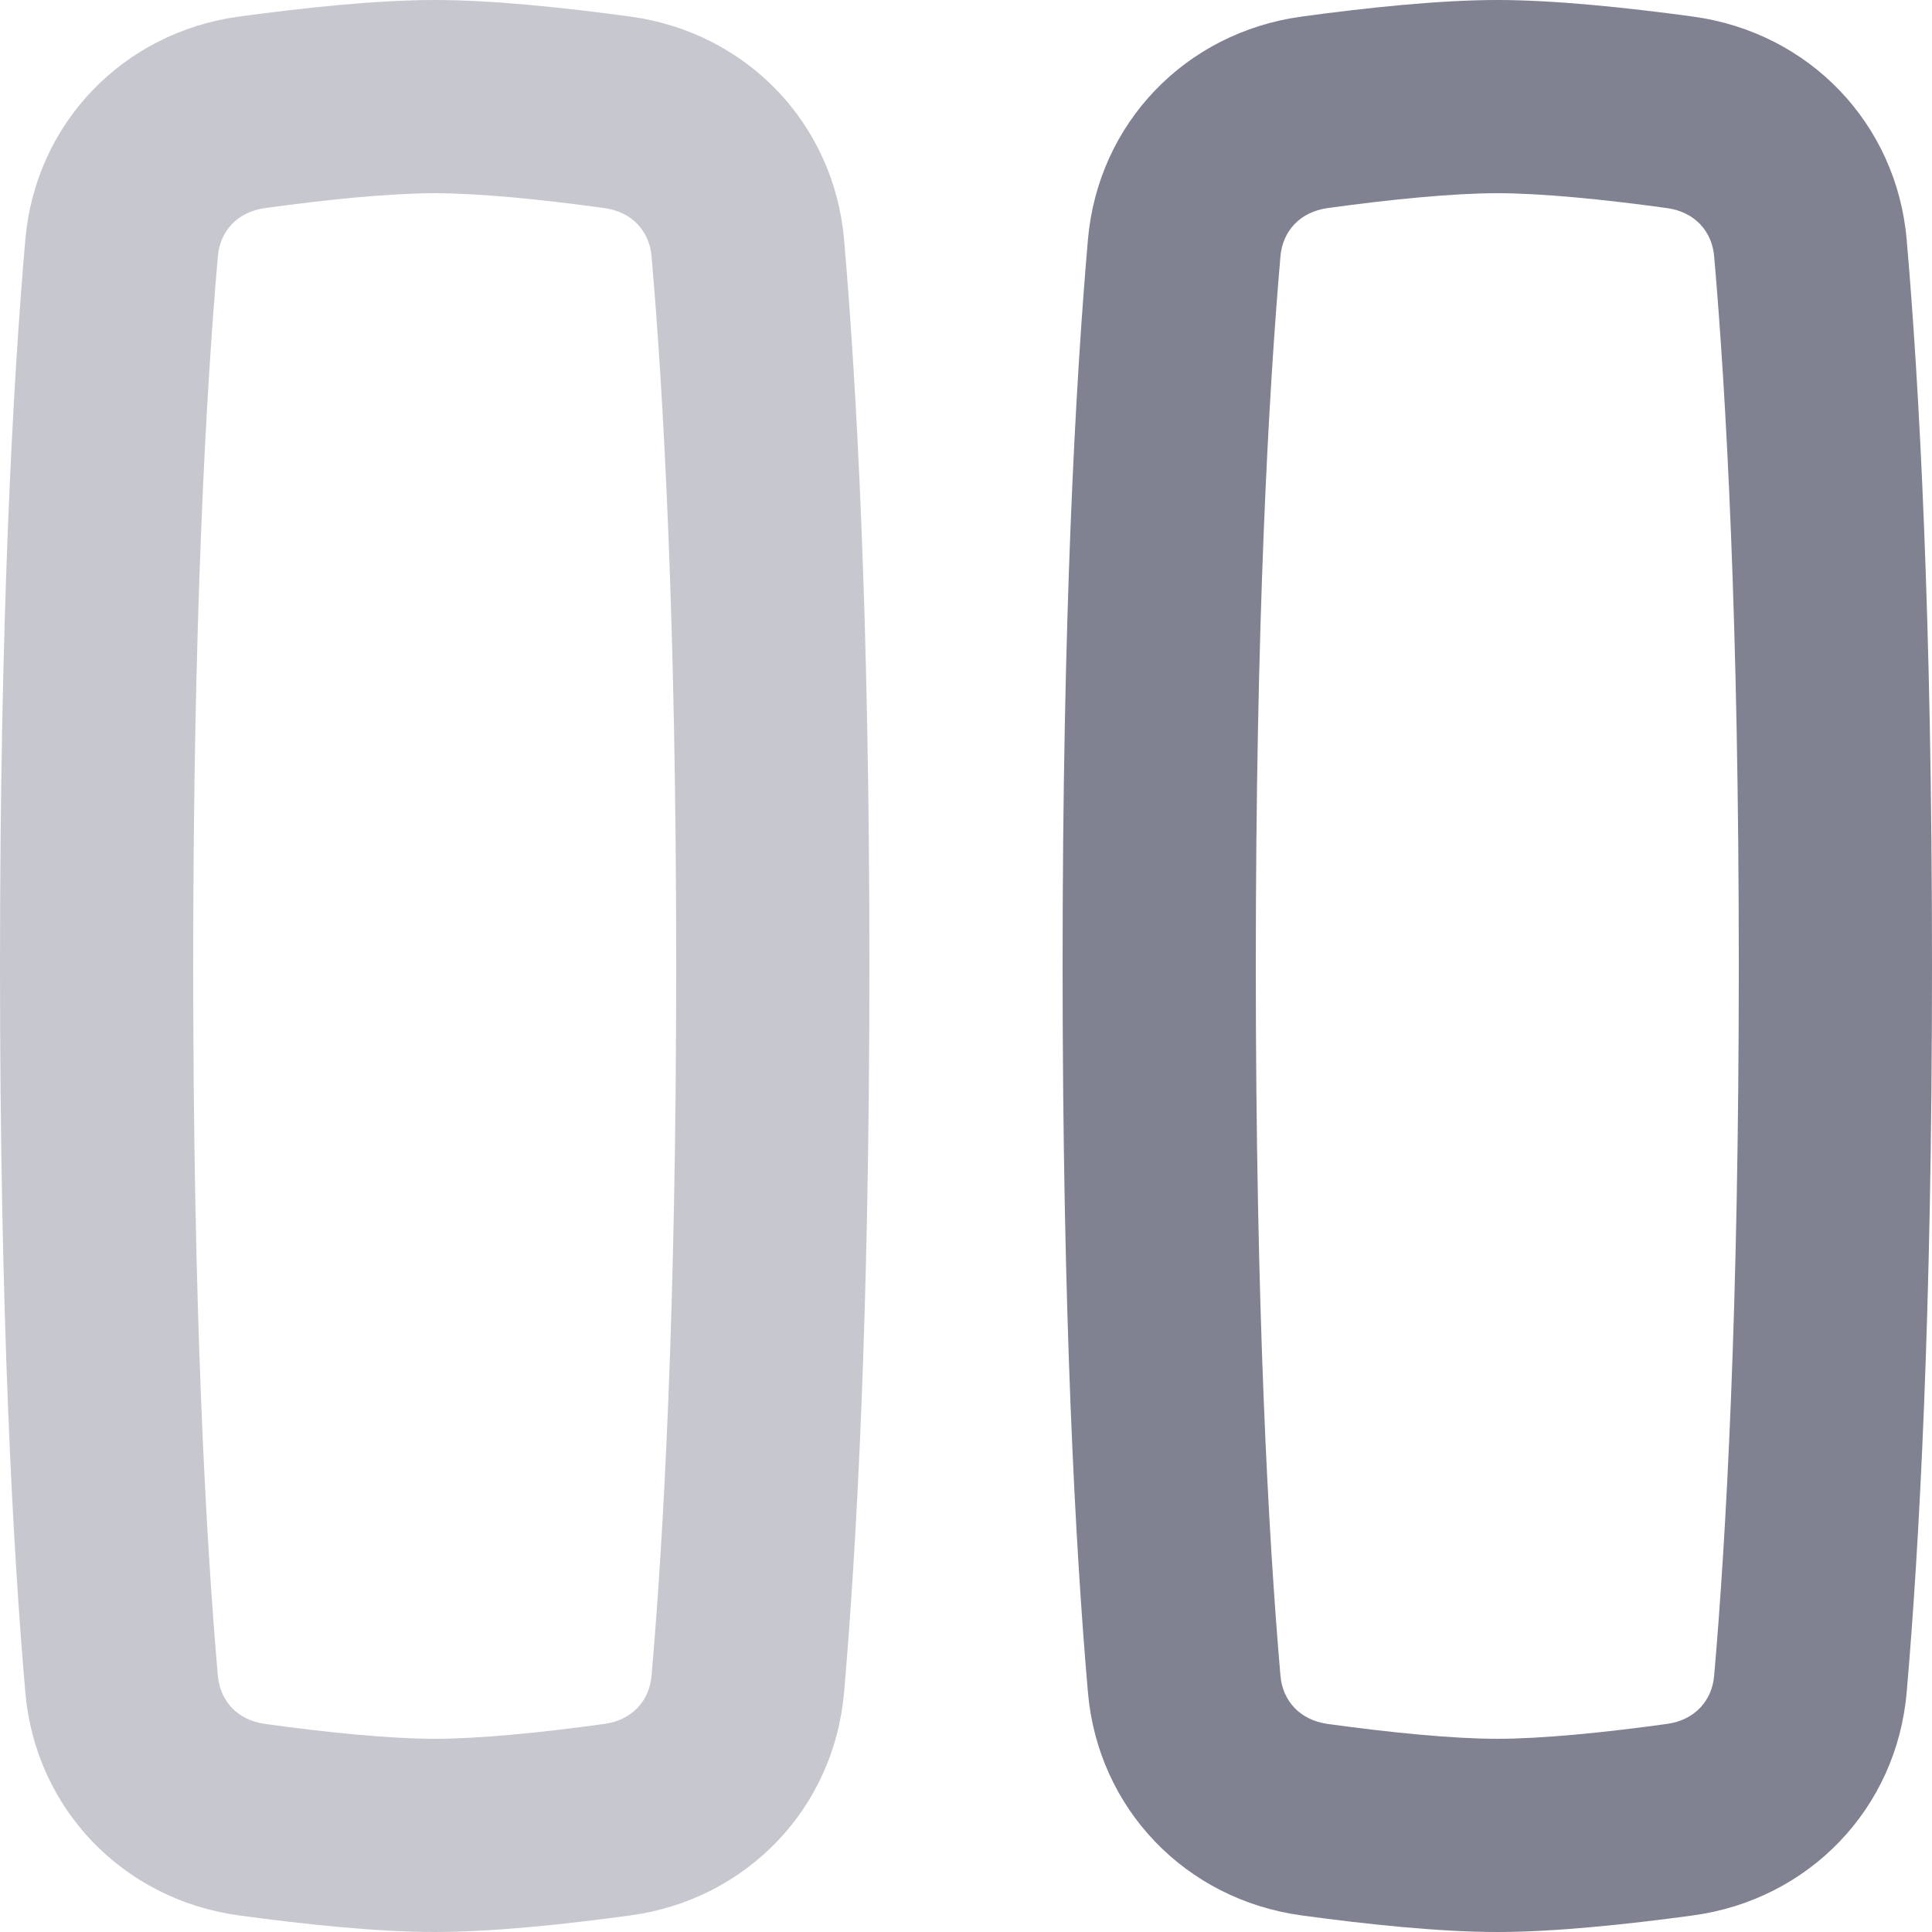 <svg width="20" height="20" viewBox="0 0 20 20" fill="none" xmlns="http://www.w3.org/2000/svg">
<path fill-rule="evenodd" clip-rule="evenodd" d="M15.5 2C15.048 2 14.409 2.062 13.744 2.154C13.457 2.193 13.277 2.393 13.255 2.655C13.132 4.079 13 6.435 13 10C13 13.565 13.132 15.921 13.255 17.345C13.277 17.607 13.457 17.807 13.744 17.846C14.409 17.938 15.048 18 15.5 18C15.952 18 16.591 17.938 17.256 17.846C17.543 17.807 17.723 17.607 17.745 17.345C17.869 15.921 18 13.565 18 10C18 6.435 17.869 4.079 17.745 2.655C17.723 2.393 17.543 2.193 17.256 2.154C16.591 2.062 15.952 2 15.5 2ZM13.472 0.172C12.273 0.336 11.366 1.276 11.262 2.483C11.133 3.973 11 6.387 11 10C11 13.613 11.133 16.027 11.262 17.517C11.366 18.724 12.273 19.664 13.472 19.828C14.161 19.922 14.908 20 15.5 20C16.092 20 16.839 19.922 17.528 19.828C18.727 19.664 19.634 18.724 19.738 17.517C19.867 16.027 20 13.613 20 10C20 6.387 19.867 3.973 19.738 2.483C19.634 1.276 18.727 0.336 17.528 0.172C16.839 0.078 16.092 0 15.5 0C14.908 0 14.161 0.078 13.472 0.172Z" fill="#808191"/>
<path fill-rule="evenodd" clip-rule="evenodd" d="M4.5 2C4.048 2 3.409 2.062 2.744 2.154C2.457 2.193 2.277 2.393 2.255 2.655C2.131 4.079 2 6.435 2 10C2 13.565 2.131 15.921 2.255 17.345C2.277 17.607 2.457 17.807 2.744 17.846C3.409 17.938 4.048 18 4.5 18C4.952 18 5.591 17.938 6.256 17.846C6.543 17.807 6.723 17.607 6.745 17.345C6.869 15.921 7 13.565 7 10C7 6.435 6.869 4.079 6.745 2.655C6.723 2.393 6.543 2.193 6.256 2.154C5.591 2.062 4.952 2 4.5 2ZM2.472 0.172C1.273 0.336 0.366 1.276 0.262 2.483C0.133 3.973 0 6.387 0 10C0 13.613 0.133 16.027 0.262 17.517C0.366 18.724 1.273 19.664 2.472 19.828C3.161 19.922 3.908 20 4.5 20C5.092 20 5.839 19.922 6.528 19.828C7.727 19.664 8.634 18.724 8.738 17.517C8.867 16.027 9 13.613 9 10C9 6.387 8.867 3.973 8.738 2.483C8.634 1.276 7.727 0.336 6.528 0.172C5.839 0.078 5.092 0 4.5 0C3.908 0 3.161 0.078 2.472 0.172Z" fill="#C7C7CF"/>
</svg>

